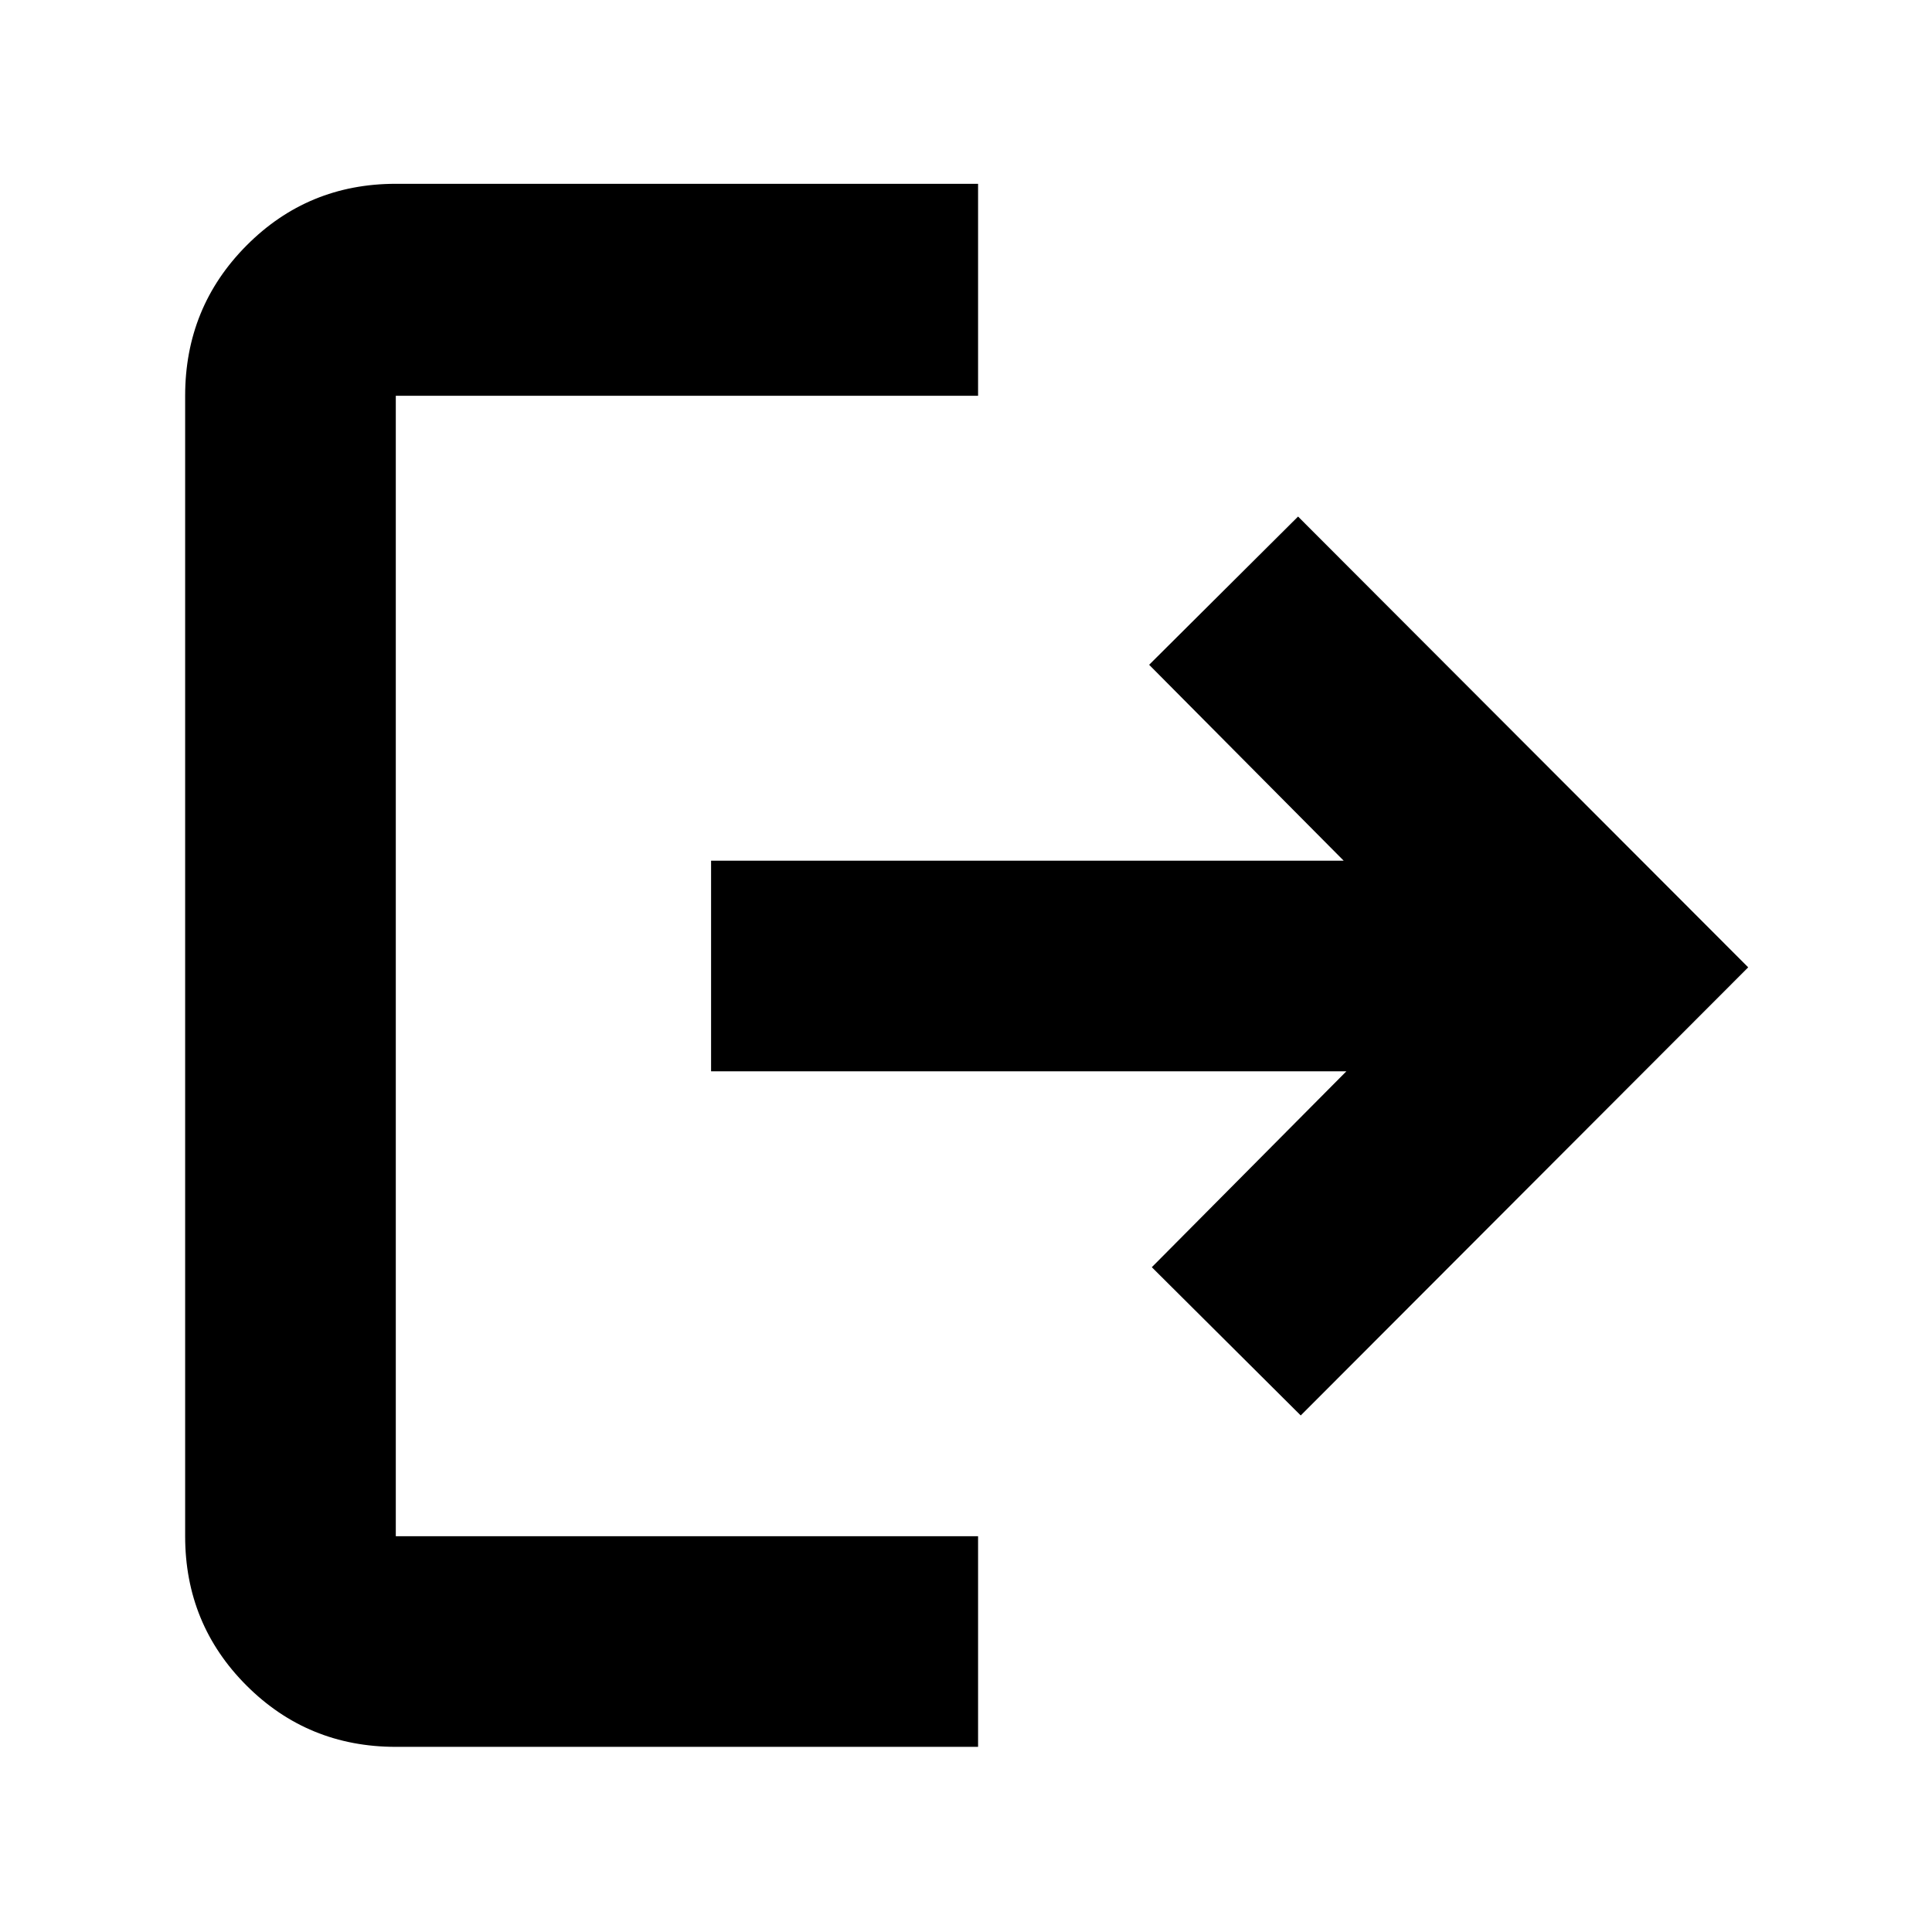 <svg xmlns="http://www.w3.org/2000/svg" height="40" viewBox="0 -960 960 960" width="40"><path d="M196.67-92q-43.7 0-74.19-30.48Q92-152.97 92-196.67v-566.66q0-43.98 30.48-74.66 30.49-30.68 74.19-30.68H486v105.34H196.67v566.66H486V-92H196.67Zm449.66-164.67-74-73.66L669-427.67H353.33v-104.66h314.34L571-629.67l74-73.66 223.67 224-222.34 222.66Z"/></svg>